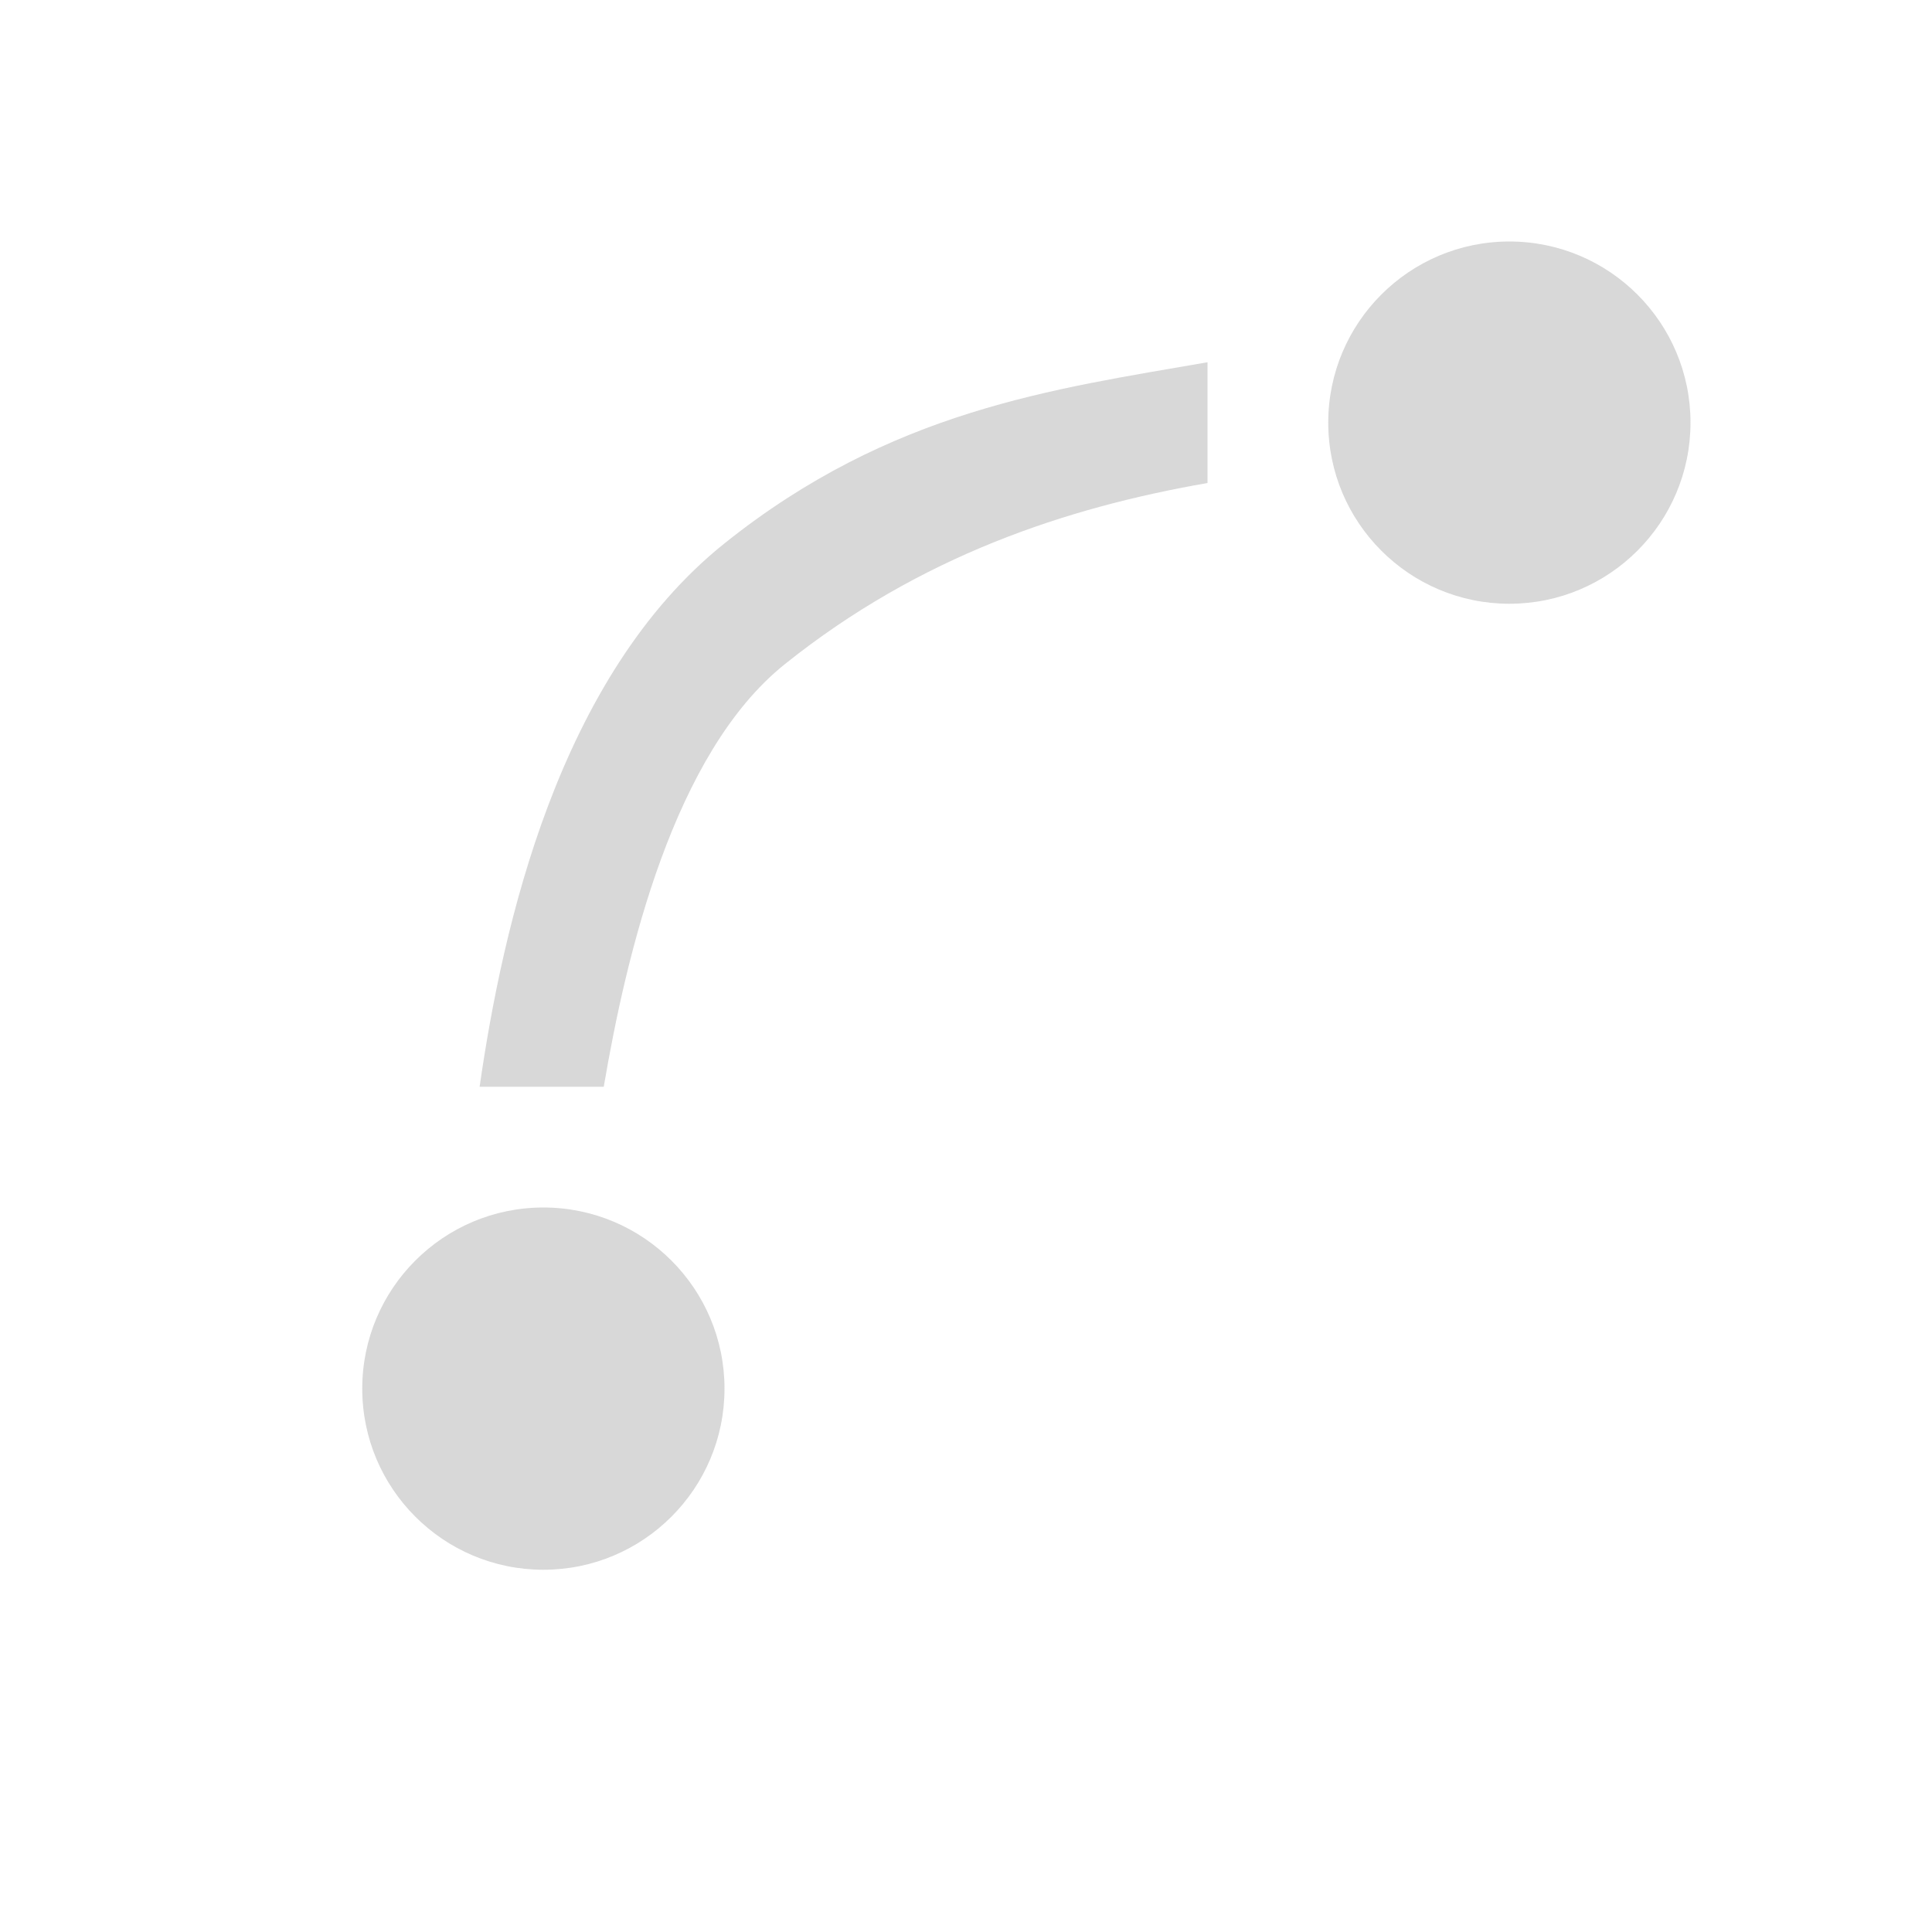 <svg width="16" height="16" viewBox="0 0 16 16" fill="none" xmlns="http://www.w3.org/2000/svg">
<g opacity="0.2">
<path d="M6 11.5C6 12.328 5.328 13 4.5 13C3.672 13 3 12.328 3 11.5C3 10.672 3.672 10 4.5 10C5.328 10 6 10.672 6 11.5Z" fill="#3A3A3A"/>
<path d="M14 3.5C14 4.328 13.328 5 12.5 5C11.672 5 11 4.328 11 3.5C11 2.672 11.672 2 12.5 2C13.328 2 14 2.672 14 3.5Z" fill="#3A3A3A"/>
<path d="M6 4.5C7.379 3.397 8.718 3.223 10 3L10 4C8.834 4.203 7.621 4.603 6.5 5.5C5.576 6.239 5.186 7.908 5 9L3.972 9C4.162 7.678 4.624 5.601 6 4.5Z" fill="#3A3A3A"/>
</g>
</svg>
